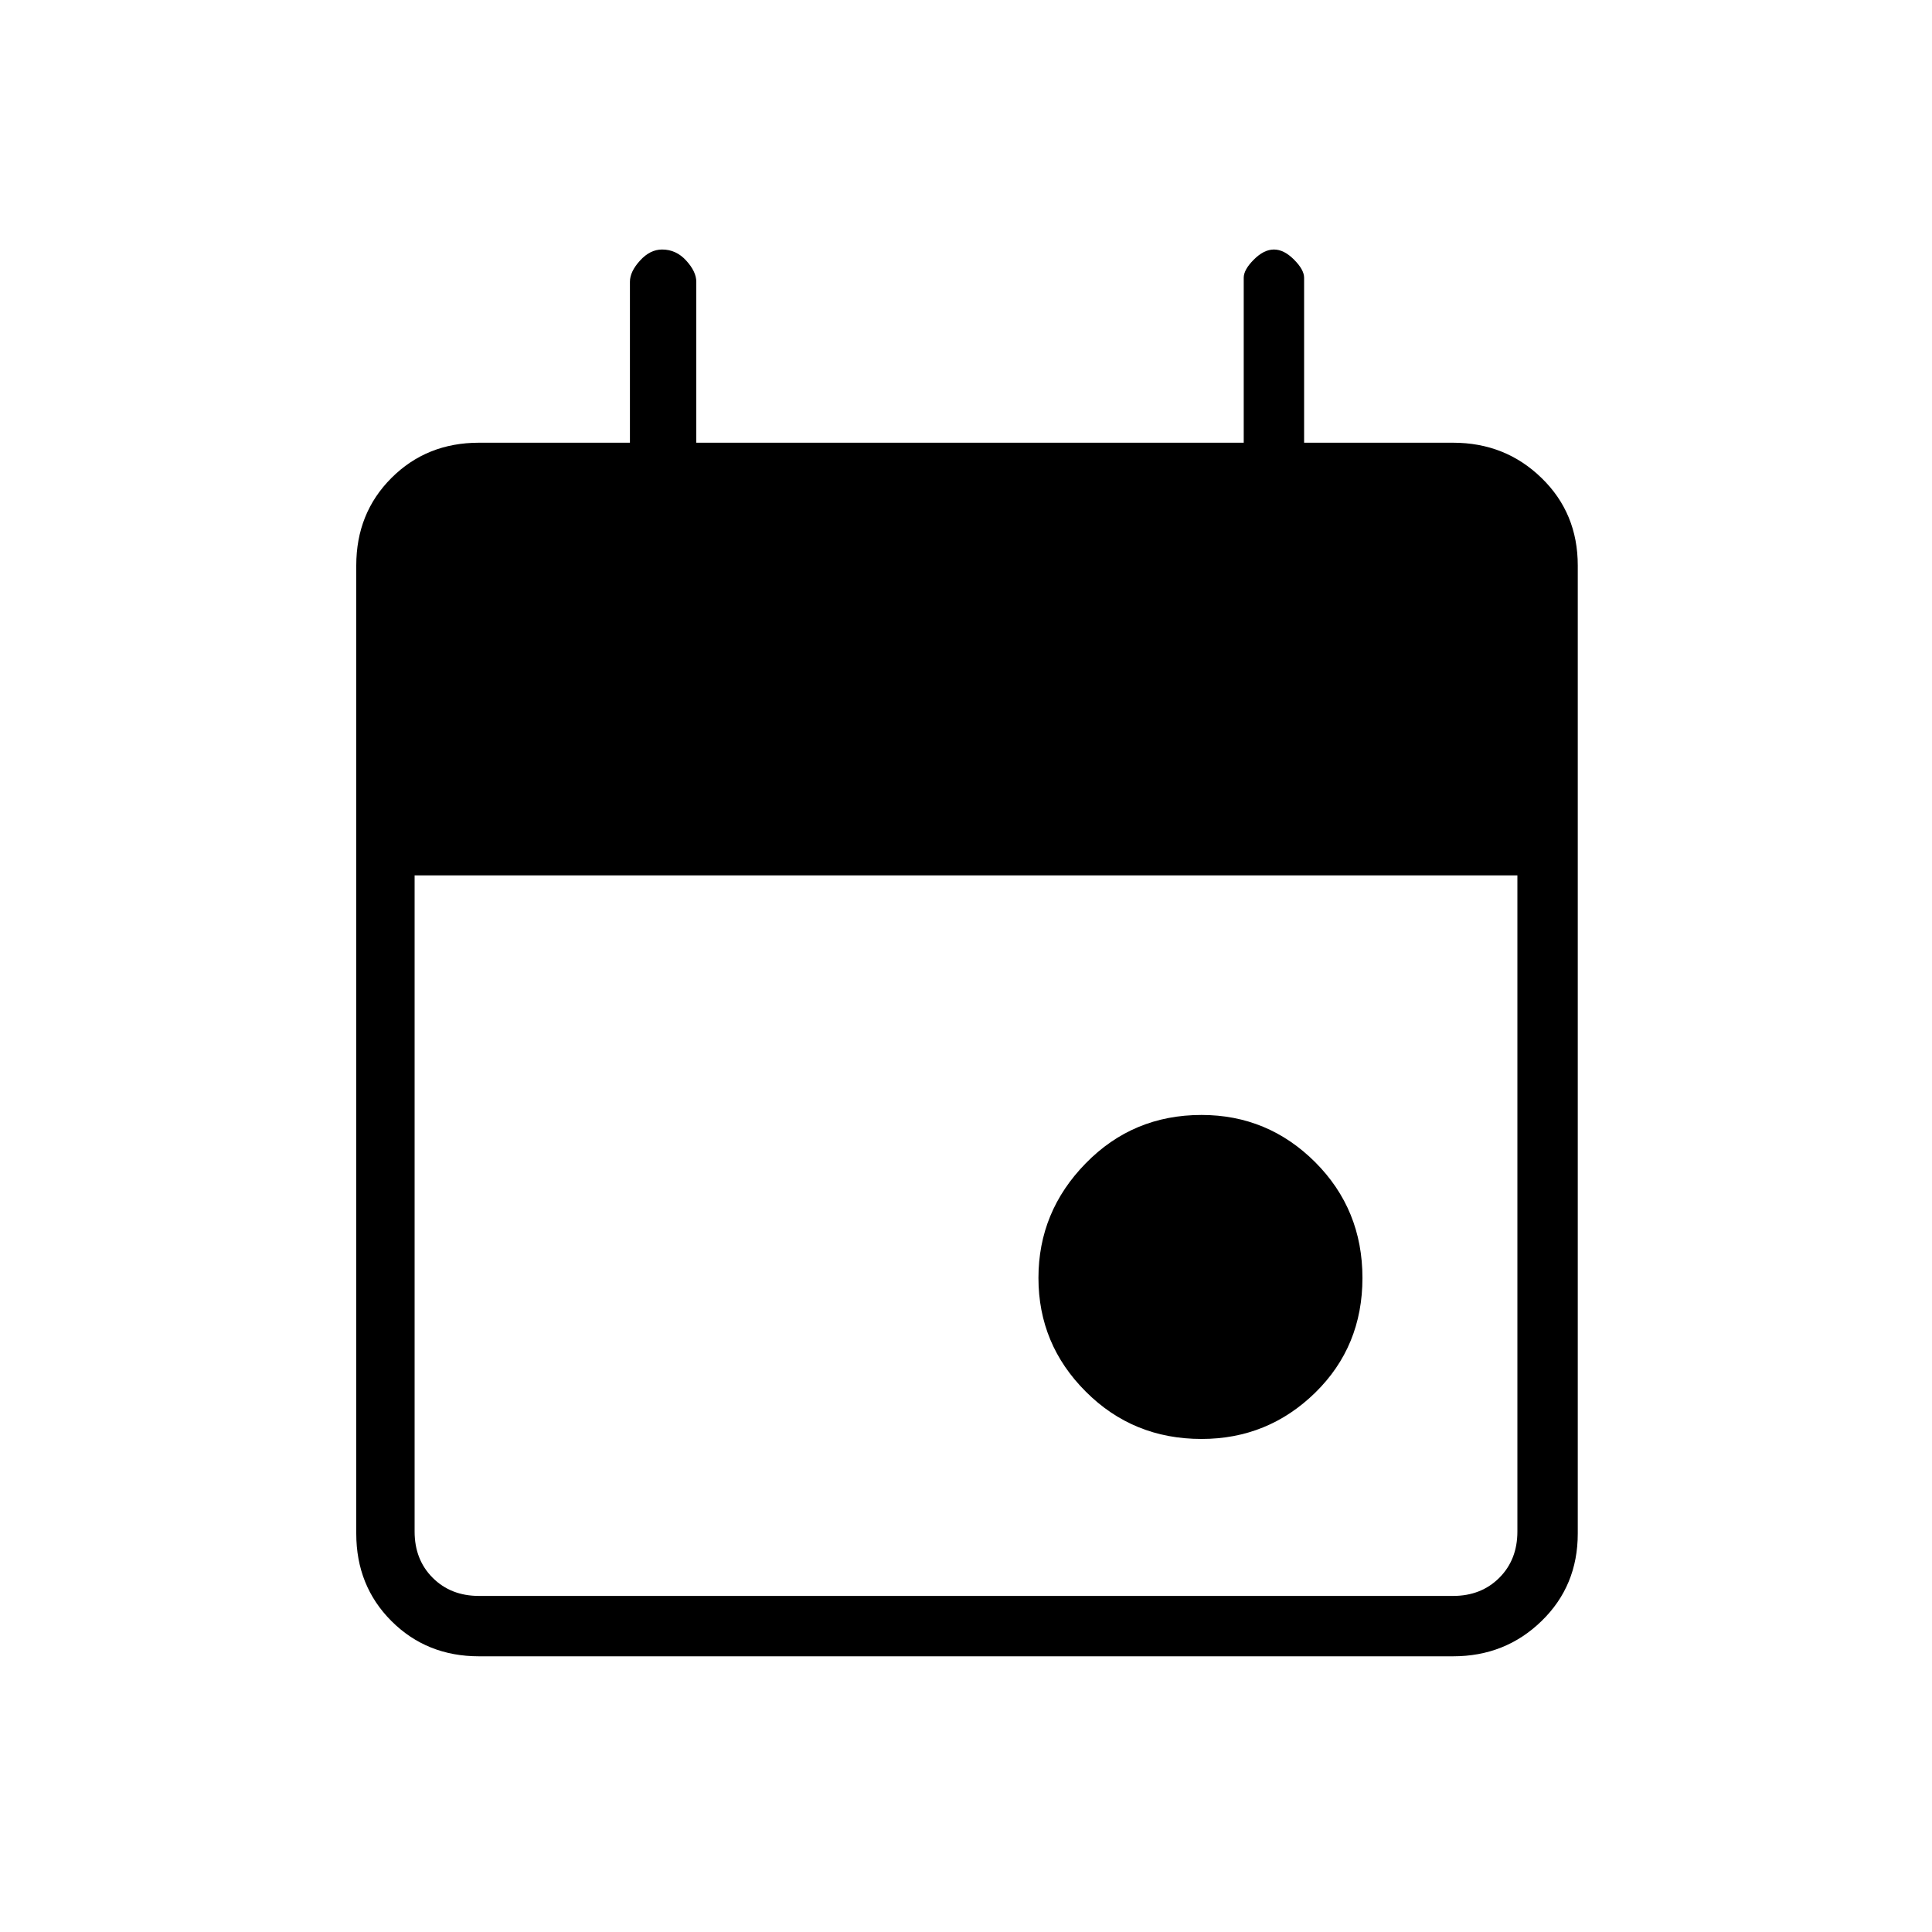 <svg xmlns="http://www.w3.org/2000/svg" height="20" width="20"><path d="M12.438 14.896q-.709 0-1.198-.49-.49-.489-.49-1.177 0-.687.49-1.187.489-.5 1.198-.5.687 0 1.177.489.489.49.489 1.198 0 .709-.489 1.188-.49.479-1.177.479Zm-7.48 2.25q-.541 0-.906-.365-.364-.364-.364-.906V5.854q0-.542.364-.906.365-.365.906-.365h1.563V2.917q0-.105.104-.219.104-.115.229-.115.146 0 .25.115.104.114.104.219v1.666h5.667V2.875q0-.083.104-.187.104-.105.209-.105.104 0 .208.105.104.104.104.187v1.708h1.542q.541 0 .916.365.375.364.375.906v10.021q0 .542-.375.906-.375.365-.916.365Zm0-.625h10.084q.291 0 .479-.188.187-.187.187-.479V9.062H4.292v6.792q0 .292.187.479.188.188.479.188Z"/></svg>